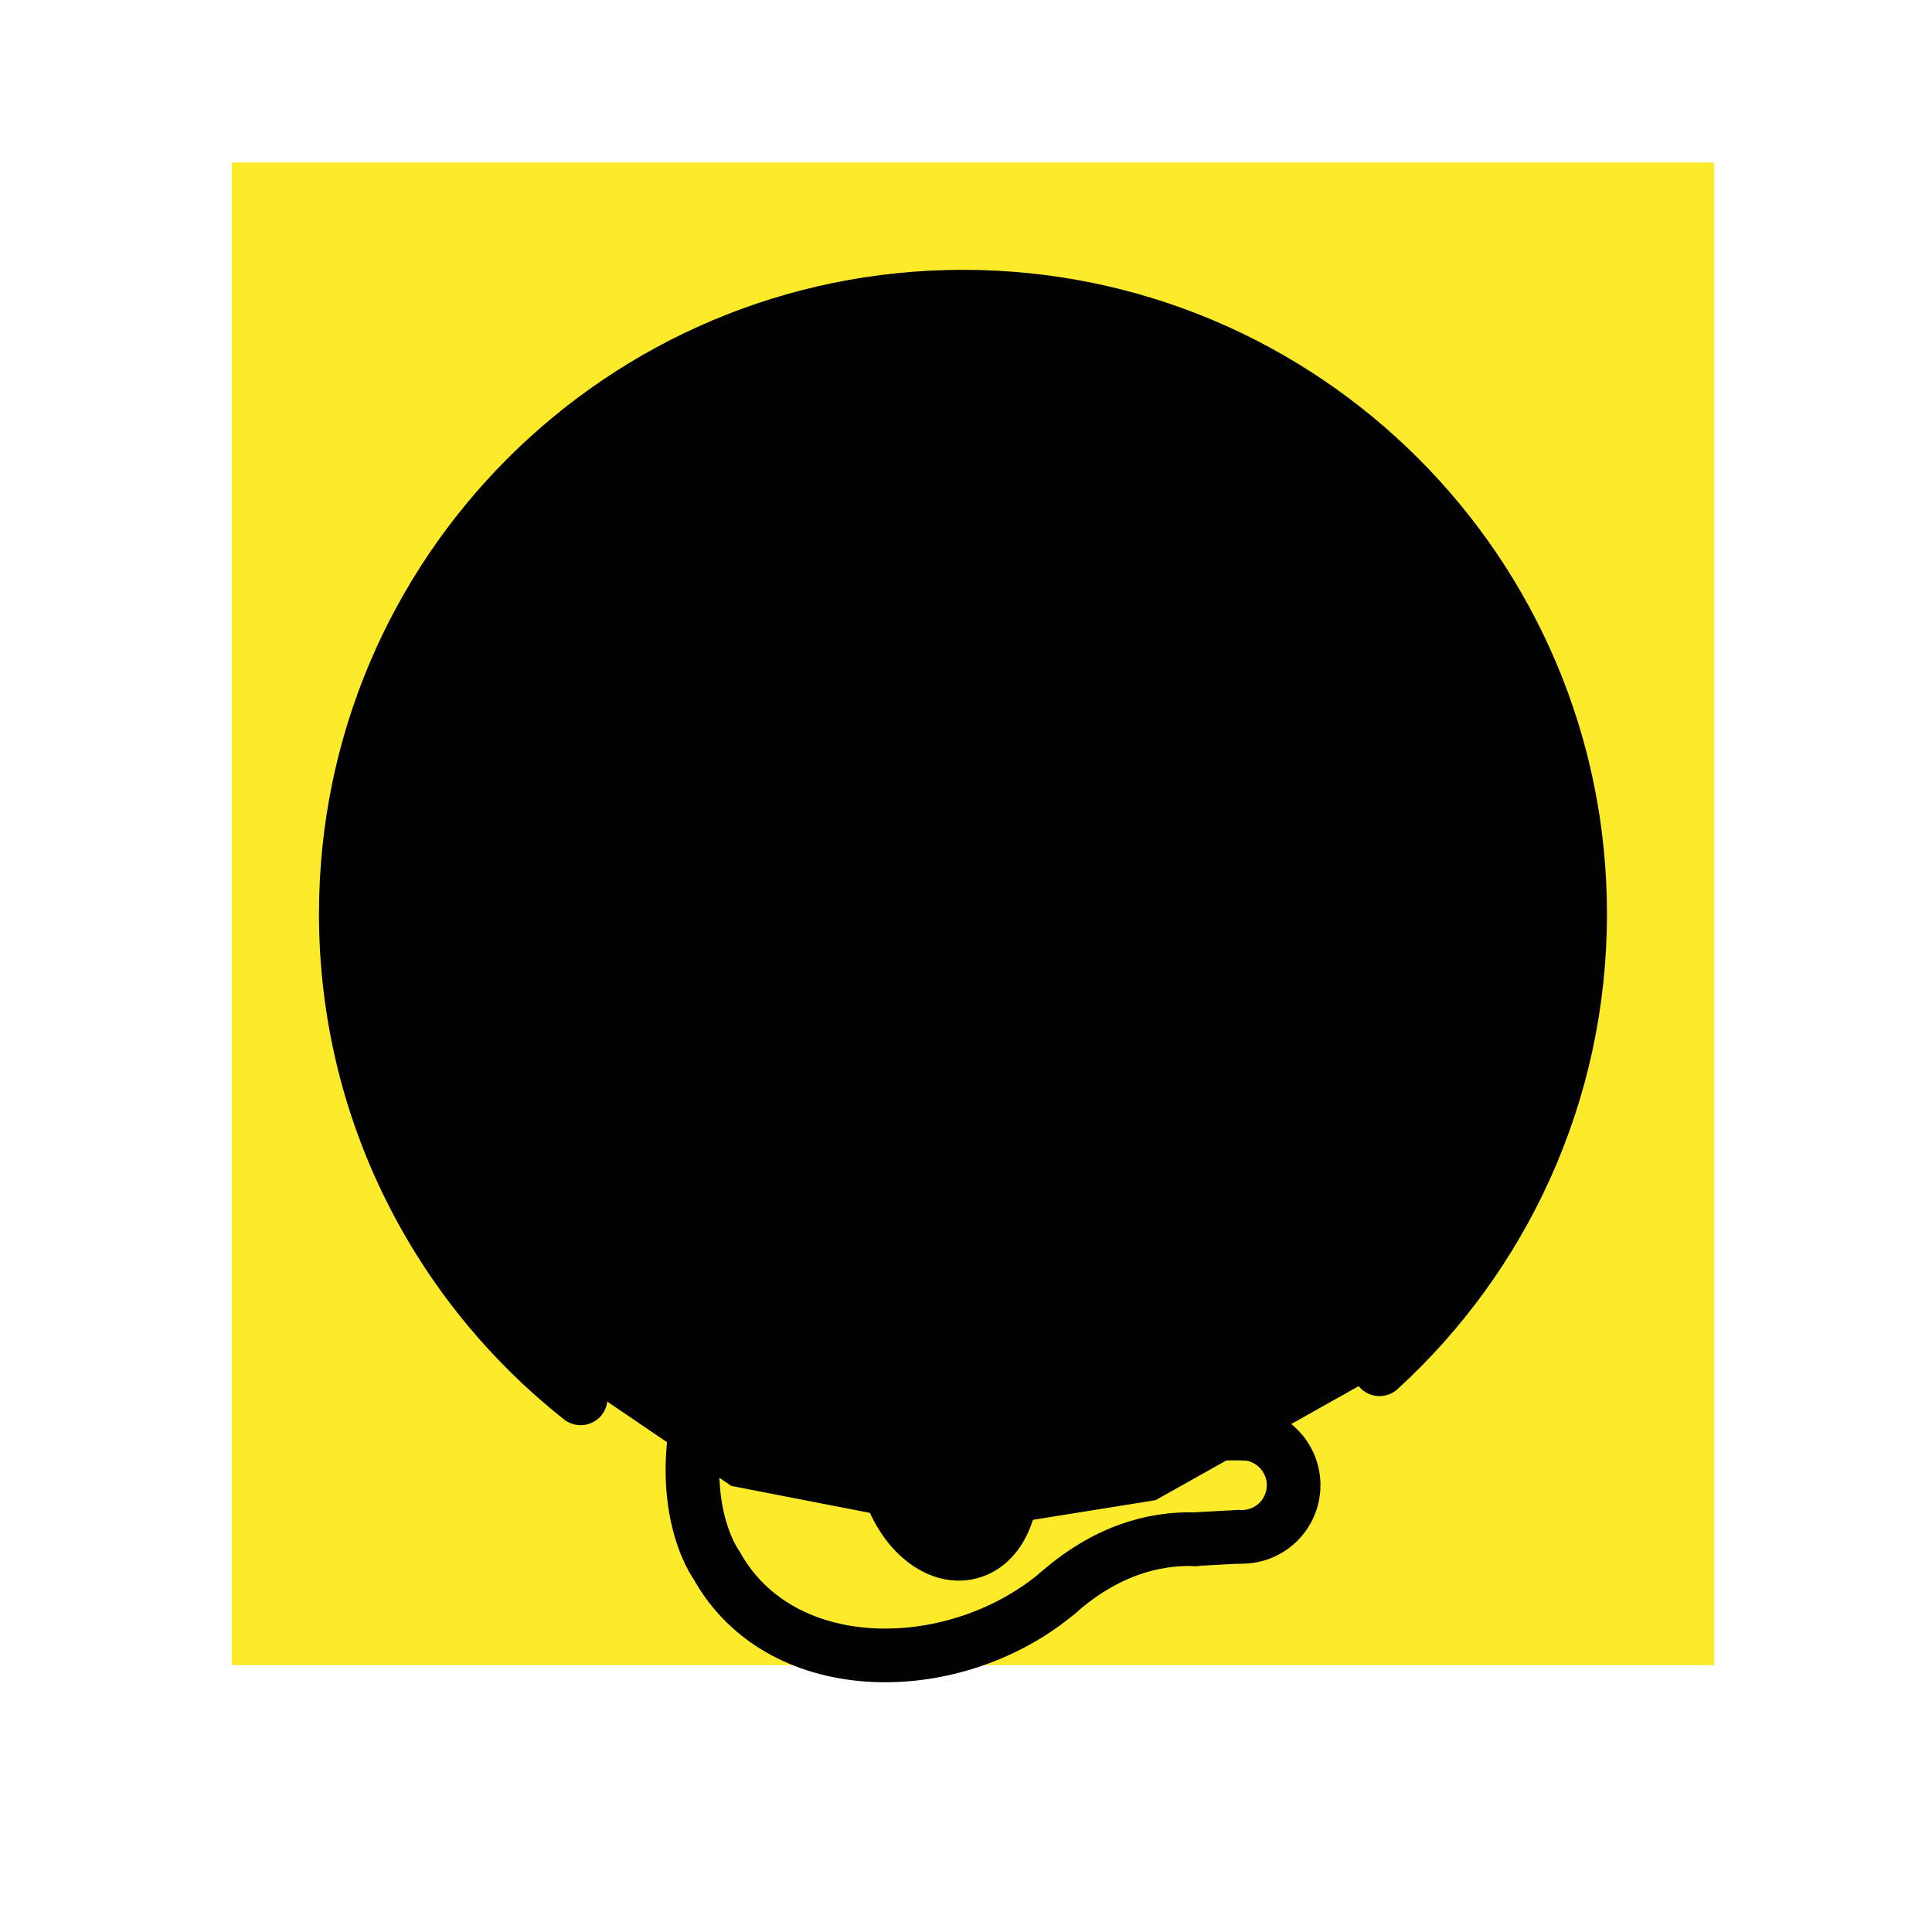 <svg id="emoji" xmlns="http://www.w3.org/2000/svg" viewBox="0 0 72 72">
  
  <g id="color">
    <rect x="8.637" y="6.056" clip-path="url(#SVGID_2_)" fill="#FCEA2B" width="55.25" height="56" stroke="none"></rect>
    <circle fill="none" stroke="#FCEA2B" stroke-width="1.8" stroke-miterlimit="10" cx="35.887" cy="34.056" r="23"></circle>
    <path fill="#FCEA2B" d="M38.302,36.362c-0.006-1.301-1.065-2.351-2.366-2.345c-1.301,0.006-2.351,1.065-2.345,2.366" stroke="none"></path>
    <polygon fill="#FCEA2B" points="33.971,52.039 37.855,50.939 37.794,36.742 33.966,36.759 	" stroke="none"></polygon>
    <path fill="#FCEA2B" d="M29.295,45.657c-2.059,1.761-2.733,4.122-3.246,6.051c-0.735,2.764-0.551,5.091,1.365,7.331
		c1.361,1.591,4.006,2.369,5.849,2.835c1.83,0.463,2.551-0.307,6.375-3.014c1.205-0.853,3.767-0.887,5.722-2.146
		c0.291-0.188,1.999,0.412,2.146,0c0.083-0.234,0.341-1.664,0-2.146c-0.144-0.204-1.496-0.659-1.431-0.715" stroke="none"></path>
    <polyline fill="#FCEA2B" points="31.771,45.986 35.347,45.986 39.639,46.701 42.764,47.971 43.215,50.993 43.215,52.423 
		36.778,49.562 32.486,48.132 31.056,47.416 30.341,47.416 31.771,45.986 	" stroke="none"></polyline>
    <line fill="#fcea2b" x1="46.798" y1="56.494" x2="48.787" y2="56.527" stroke="none"></line>
    <path fill="#fcea2b" d="M44.562,57.362c-1.596-0.05-3.37,0.438-5.166,2.026" stroke="none"></path>
    <line fill="#fcea2b" x1="46.166" y1="57.271" x2="44.518" y2="57.361" stroke="none"></line>
  </g>
  <g id="hair">
  </g>
  <g id="skin">
  </g>
  <g id="skin-shadow">
  </g>
  <g id="line">
    <polygon id="SVGID_1_" points="35.887,11.056 27.257,12.736 21.957,15.757 17.067,20.836 13.637,28.186 
				13.637,40.526 19.237,49.927 27.257,55.377 35.887,57.056 43.067,55.906 50.777,51.576 55.887,45.417 
				58.887,36.207 58.137,28.226 54.328,20.316 50.118,15.996 42.868,12.137 			" fill="#000000" stroke="none"></polygon>
    <path fill="none" stroke="#000000" stroke-width="2" stroke-linecap="round" stroke-linejoin="round" stroke-miterlimit="10" d="
		M51.41,51.028c4.595-4.205,7.477-10.252,7.477-16.972c0-12.703-10.298-23-23-23c-12.703,0-23,10.297-23,23
		c0,7.321,3.421,13.844,8.752,18.056"></path>
    <circle cx="44.289" cy="25.778" r="2.556" fill="#000000" stroke="none"></circle>
    <circle cx="27.039" cy="25.778" r="2.556" fill="#000000" stroke="none"></circle>
    <path fill="none" stroke="#000000" stroke-width="2" stroke-linecap="round" stroke-linejoin="round" stroke-miterlimit="10" d="
		M41.936,38.268c-4.052,2.172-8.657,2.254-12.098,0"></path>
    <path fill="none" stroke="#000000" stroke-width="2" stroke-linecap="round" stroke-linejoin="round" stroke-miterlimit="10" d="
		M21.246,21.868c0.691-1.328,1.848-2.353,3.251-2.876c1.347-0.671,2.896-0.814,4.343-0.404"></path>
    <path fill="none" stroke="#000000" stroke-width="2" stroke-linecap="round" stroke-linejoin="round" stroke-miterlimit="10" d="
		M50.591,21.868c-1.517-2.658-4.605-3.998-7.582-3.289"></path>
    <path fill="none" stroke="#000000" stroke-width="2" stroke-linecap="round" stroke-linejoin="round" stroke-miterlimit="10" d="
		M39.475,59.321c-3.803,3.252-10.35,3.38-12.775-0.997c0,0-1.843-2.475-0.239-7.234c0,0,0.678-2.784,1.02-3.673
		c0.287-0.746,0.723-1.254,2.861-1.431c2.543-0.21,4.222-1.063,9.782,0.511c1.49,0.422,4.103,1.466,3.338,5.033
		c0,0-0.246,2.323-2.392,1.608"></path>
    <path fill="none" stroke="#000000" stroke-width="2" stroke-linecap="round" stroke-linejoin="round" stroke-miterlimit="10" d="
		M38.365,46.557"></path>
    <path fill="none" stroke="#000000" stroke-width="2" stroke-linecap="round" stroke-linejoin="round" stroke-miterlimit="10" d="
		M46.166,57.271c1.062,0.064,1.976-0.745,2.04-1.807c0.064-1.062-0.745-1.976-1.807-2.04"></path>
    <line fill="none" stroke="#000000" stroke-width="2" stroke-linecap="round" stroke-linejoin="round" stroke-miterlimit="10" x1="41.069" y1="53.424" x2="46.399" y2="53.424"></line>
    <path fill="none" stroke="#000000" stroke-width="2" stroke-linecap="round" stroke-linejoin="round" stroke-miterlimit="10" d="
		M44.562,57.362c-1.596-0.05-3.37,0.438-5.166,2.026"></path>
    <line fill="none" stroke="#000000" stroke-width="2" stroke-linecap="round" stroke-linejoin="round" stroke-miterlimit="10" x1="46.166" y1="57.271" x2="44.518" y2="57.361"></line>
    <path fill="none" stroke="#000000" stroke-width="2" stroke-linecap="round" stroke-linejoin="round" stroke-miterlimit="10" d="
		M37.863,54.386c0.624,0.559,1.565,0.663,2.31,0.195c0.787-0.494,1.035-1.444,0.782-2.302
		c-0.311-1.054-0.602-2.716-2.748-3.432"></path>
    <path fill="none" stroke="#000000" stroke-width="2" stroke-linecap="round" stroke-linejoin="round" stroke-miterlimit="10" d="
		M34.632,49.562c2.146,0,2.919,4.465,2.919,4.465c0.465,1.791-0.163,3.505-1.404,3.827
		c-1.24,0.322-2.623-0.869-3.088-2.66c0,0-0.572-2.055-1.287-2.77"></path>
    <path fill="none" stroke="#000000" stroke-width="2" stroke-linecap="round" stroke-linejoin="round" stroke-miterlimit="10" d="
		M40.826,51.815"></path>
    <path fill="none" stroke="#000000" stroke-width="2" stroke-linecap="round" stroke-linejoin="round" stroke-miterlimit="10" d="
		M38.566,49.885"></path>
    <path fill="none" stroke="#000000" stroke-width="2" stroke-linecap="round" stroke-linejoin="round" stroke-miterlimit="10" d="
		M37.699,36.853c0.001-1.064-0.862-1.928-1.926-1.928s-1.928,0.862-1.928,1.926"></path>
    <line fill="none" stroke="#000000" stroke-width="2" stroke-linecap="round" stroke-linejoin="round" stroke-miterlimit="10" x1="33.84" y1="45.567" x2="33.844" y2="36.852"></line>
    <line fill="none" stroke="#000000" stroke-width="2" stroke-linecap="round" stroke-linejoin="round" stroke-miterlimit="10" x1="37.699" y1="36.853" x2="37.695" y2="45.746"></line>
  </g>
</svg>